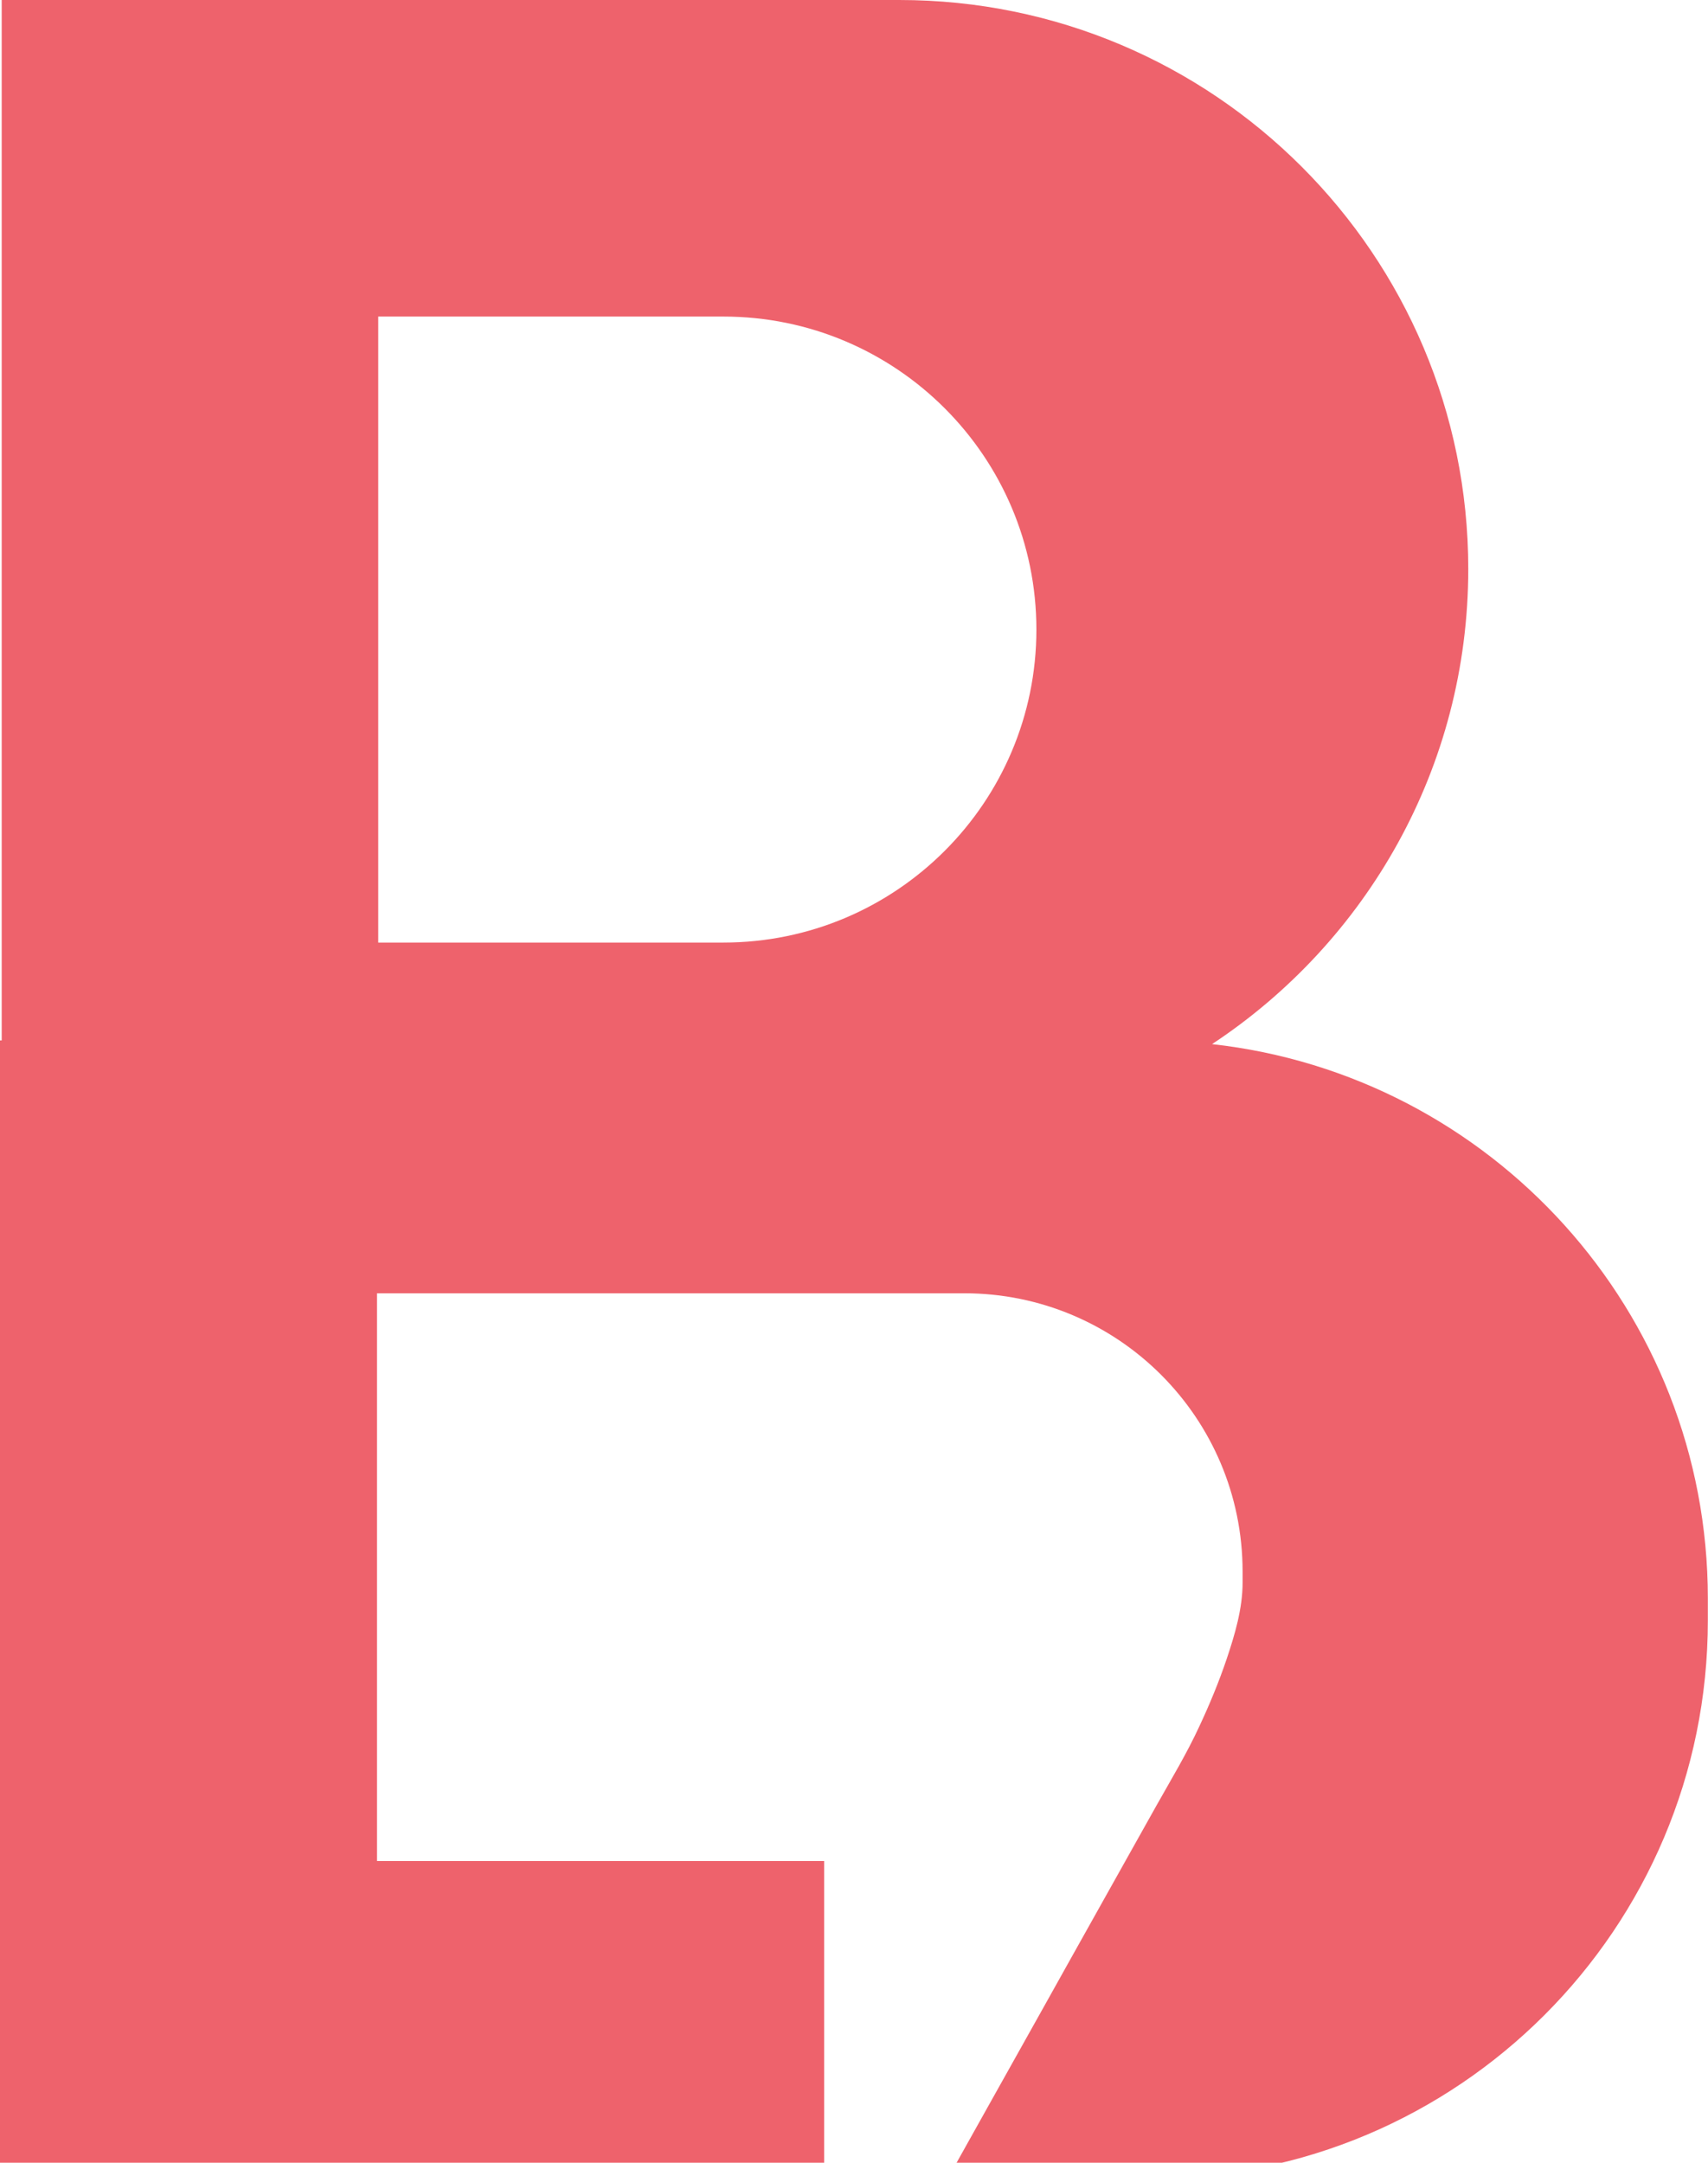 <?xml version="1.0" encoding="UTF-8"?><svg id="Layer_1" xmlns="http://www.w3.org/2000/svg" viewBox="0 0 110.5 139.92"><defs><style>.cls-1{fill:#ee626c;stroke-width:0px;}</style></defs><path class="cls-1" d="m78.43,67.54c9.97-6.59,16.56-17.88,16.56-30.73C94.99,16.48,78.51,0,58.18,0H.11v67.31h-.11v73.63h53.32v-20.54h-28.93v-36.73h37.99c9.95,0,18.01,8.06,18.01,18.01v.71c0,1.68-.5,3.36-1.03,4.94-.5,1.48-1.1,2.93-1.76,4.34-.81,1.76-1.82,3.43-2.77,5.12-1.15,2.05-2.3,4.11-3.45,6.16-1.32,2.36-2.65,4.73-3.97,7.1-1.19,2.12-2.37,4.24-3.56,6.36-.74,1.32-1.48,2.64-2.22,3.97l-.32.56h13.08c19.94,0,36.1-16.16,36.1-36.1v-1.43c0-18.58-14.04-33.86-32.08-35.86ZM24.47,20.48h22.33c11.18,0,20.25,9.07,20.25,20.25s-9.07,20.25-20.25,20.25h-22.33V20.48Z"/></svg>